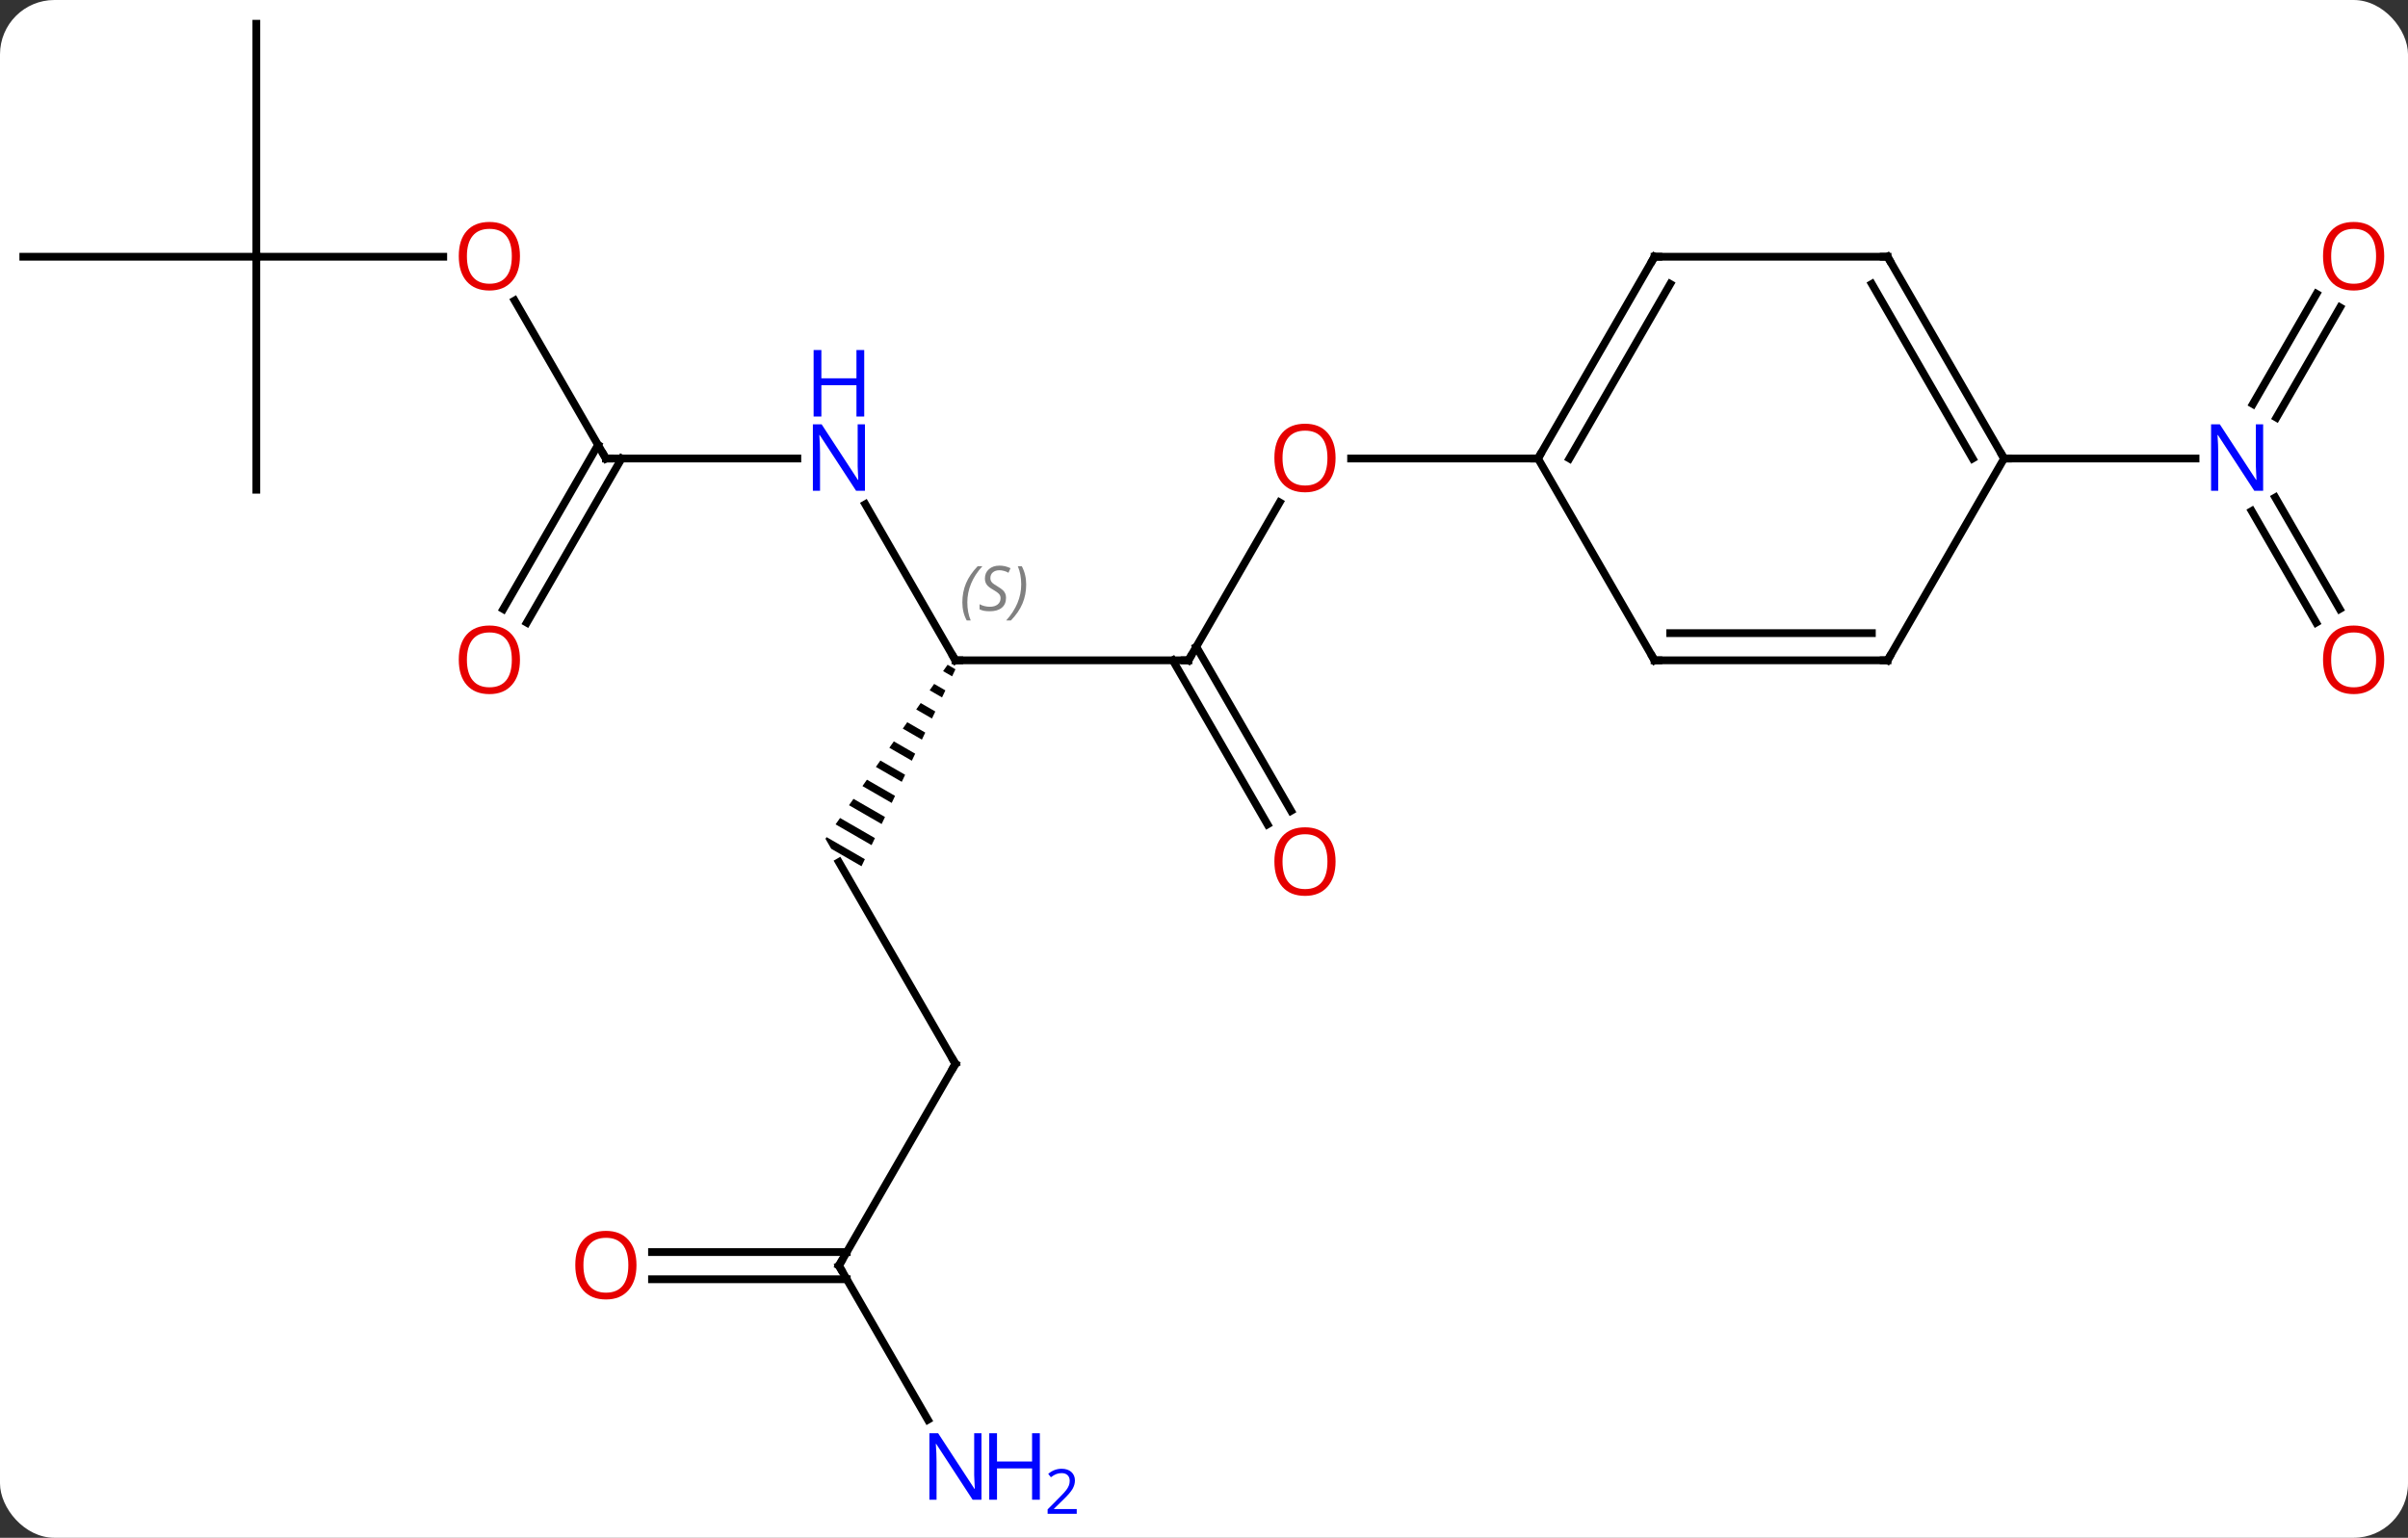 <svg width="310" viewBox="0 0 310 198" style="fill-opacity:1; color-rendering:auto; color-interpolation:auto; text-rendering:auto; stroke:black; stroke-linecap:square; stroke-miterlimit:10; shape-rendering:auto; stroke-opacity:1; fill:black; stroke-dasharray:none; font-weight:normal; stroke-width:1; font-family:'Open Sans'; font-style:normal; stroke-linejoin:miter; font-size:12; stroke-dashoffset:0; image-rendering:auto;" height="198" class="cas-substance-image" xmlns:xlink="http://www.w3.org/1999/xlink" xmlns="http://www.w3.org/2000/svg"><rect x="0" y="0" width="310" height="198" fill="#333333" stroke="none"/><svg class="cas-substance-single-component"><rect y="0" x="0" width="310" stroke="none" ry="7" rx="7" height="198" fill="white" class="cas-substance-group"/><svg y="0" x="0" width="310" viewBox="0 0 310 198" style="fill:black;" height="198" class="cas-substance-single-component-image"><svg><g><g transform="translate(153,96)" style="text-rendering:geometricPrecision; color-rendering:optimizeQuality; color-interpolation:linearRGB; stroke-linecap:butt; image-rendering:optimizeQuality;"><line y2="-31.075" y1="-10.98" x2="-41.601" x1="-30" style="fill:none;"/><line y2="-10.98" y1="-10.98" x2="0" x1="-30" style="fill:none;"/><path style="stroke:none;" d="M-31.01 -10.408 L-31.587 -9.586 L-31.587 -9.586 L-30.43 -8.919 L-29.999 -9.825 L-31.01 -10.408 ZM-32.74 -7.942 L-33.317 -7.12 L-31.726 -6.202 L-31.294 -7.108 L-31.294 -7.108 L-32.74 -7.942 ZM-34.471 -5.476 L-35.047 -4.653 L-33.022 -3.485 L-32.59 -4.391 L-34.471 -5.476 ZM-36.201 -3.009 L-36.778 -2.187 L-34.318 -0.768 L-33.886 -1.674 L-36.201 -3.009 ZM-37.931 -0.543 L-38.508 0.279 L-38.508 0.279 L-35.613 1.949 L-35.181 1.043 L-37.931 -0.543 ZM-39.662 1.923 L-40.239 2.745 L-36.909 4.665 L-36.477 3.76 L-36.477 3.76 L-39.662 1.923 ZM-41.392 4.389 L-41.969 5.212 L-38.205 7.383 L-37.773 6.477 L-41.392 4.389 ZM-43.123 6.856 L-43.7 7.678 L-39.5 10.099 L-39.5 10.099 L-39.068 9.194 L-43.123 6.856 ZM-44.853 9.322 L-45.43 10.144 L-40.796 12.816 L-40.364 11.911 L-40.364 11.911 L-44.853 9.322 ZM-46.584 11.788 L-46.732 12 L-46.732 12 L-46.732 12 L-45.99 13.285 L-42.092 15.533 L-41.66 14.628 L-41.66 14.628 L-46.584 11.788 Z"/><line y2="-36.963" y1="-36.963" x2="-75" x1="-50.352" style="fill:none;"/><line y2="-31.315" y1="-10.98" x2="11.739" x1="0" style="fill:none;"/><line y2="10.147" y1="-10.98" x2="10.178" x1="-2.021" style="fill:none;"/><line y2="8.397" y1="-12.73" x2="13.209" x1="1.01" style="fill:none;"/><line y2="40.98" y1="15" x2="-30" x1="-45" style="fill:none;"/><line y2="-57.307" y1="-36.963" x2="-86.746" x1="-75" style="fill:none;"/><line y2="-17.577" y1="-38.713" x2="-88.212" x1="-76.01" style="fill:none;"/><line y2="-15.827" y1="-36.963" x2="-85.181" x1="-72.979" style="fill:none;"/><line y2="-36.963" y1="-36.963" x2="45" x1="20.938" style="fill:none;"/><line y2="66.963" y1="40.98" x2="-45" x1="-30" style="fill:none;"/><line y2="-62.943" y1="-62.943" x2="-120" x1="-95.938" style="fill:none;"/><line y2="86.805" y1="66.963" x2="-33.544" x1="-45" style="fill:none;"/><line y2="65.213" y1="65.213" x2="-69.062" x1="-43.99" style="fill:none;"/><line y2="68.713" y1="68.713" x2="-69.062" x1="-43.99" style="fill:none;"/><line y2="-32.943" y1="-62.943" x2="-120" x1="-120" style="fill:none;"/><line y2="-62.943" y1="-62.943" x2="-150" x1="-120" style="fill:none;"/><line y2="-92.943" y1="-62.943" x2="-120" x1="-120" style="fill:none;"/><line y2="-15.833" y1="-30.2" x2="145.178" x1="136.884" style="fill:none;"/><line y2="-17.583" y1="-31.95" x2="148.209" x1="139.915" style="fill:none;"/><line y2="-56.42" y1="-42.226" x2="148.255" x1="140.06" style="fill:none;"/><line y2="-58.17" y1="-43.976" x2="145.224" x1="137.029" style="fill:none;"/><line y2="-36.963" y1="-36.963" x2="105" x1="129.648" style="fill:none;"/><line y2="-62.943" y1="-36.963" x2="60" x1="45" style="fill:none;"/><line y2="-59.443" y1="-36.963" x2="62.021" x1="49.041" style="fill:none;"/><line y2="-10.98" y1="-36.963" x2="60" x1="45" style="fill:none;"/><line y2="-62.943" y1="-62.943" x2="90" x1="60" style="fill:none;"/><line y2="-10.98" y1="-10.98" x2="90" x1="60" style="fill:none;"/><line y2="-14.48" y1="-14.48" x2="87.979" x1="62.021" style="fill:none;"/><line y2="-36.963" y1="-62.943" x2="105" x1="90" style="fill:none;"/><line y2="-36.963" y1="-59.443" x2="100.959" x1="87.979" style="fill:none;"/><line y2="-36.963" y1="-10.98" x2="105" x1="90" style="fill:none;"/><path style="fill:none; stroke-miterlimit:5;" d="M-30.25 -11.413 L-30 -10.98 L-29.5 -10.98"/></g><g transform="translate(153,96)" style="stroke-linecap:butt; font-size:8.4px; fill:gray; text-rendering:geometricPrecision; image-rendering:optimizeQuality; color-rendering:optimizeQuality; font-family:'Open Sans'; font-style:italic; stroke:gray; color-interpolation:linearRGB; stroke-miterlimit:5;"><path style="stroke:none;" d="M-29.109 -18.437 Q-29.109 -19.765 -28.64 -20.89 Q-28.171 -22.015 -27.14 -23.093 L-26.53 -23.093 Q-27.499 -22.031 -27.984 -20.859 Q-28.468 -19.687 -28.468 -18.453 Q-28.468 -17.125 -28.03 -16.109 L-28.546 -16.109 Q-29.109 -17.14 -29.109 -18.437 ZM-23.486 -19.031 Q-23.486 -18.203 -24.033 -17.75 Q-24.58 -17.297 -25.58 -17.297 Q-25.986 -17.297 -26.299 -17.351 Q-26.611 -17.406 -26.892 -17.547 L-26.892 -18.203 Q-26.267 -17.875 -25.564 -17.875 Q-24.939 -17.875 -24.564 -18.172 Q-24.189 -18.468 -24.189 -18.984 Q-24.189 -19.297 -24.392 -19.523 Q-24.595 -19.75 -25.158 -20.078 Q-25.752 -20.406 -25.978 -20.734 Q-26.205 -21.062 -26.205 -21.515 Q-26.205 -22.25 -25.689 -22.711 Q-25.174 -23.172 -24.33 -23.172 Q-23.955 -23.172 -23.619 -23.093 Q-23.283 -23.015 -22.908 -22.843 L-23.174 -22.25 Q-23.424 -22.406 -23.744 -22.492 Q-24.064 -22.578 -24.33 -22.578 Q-24.861 -22.578 -25.181 -22.304 Q-25.502 -22.031 -25.502 -21.562 Q-25.502 -21.359 -25.431 -21.211 Q-25.361 -21.062 -25.22 -20.929 Q-25.08 -20.797 -24.658 -20.547 Q-24.095 -20.203 -23.892 -20.008 Q-23.689 -19.812 -23.588 -19.578 Q-23.486 -19.343 -23.486 -19.031 ZM-20.892 -20.75 Q-20.892 -19.422 -21.368 -18.289 Q-21.845 -17.156 -22.86 -16.109 L-23.47 -16.109 Q-21.532 -18.265 -21.532 -20.75 Q-21.532 -22.078 -21.97 -23.093 L-21.454 -23.093 Q-20.892 -22.031 -20.892 -20.75 Z"/></g><g transform="translate(153,96)" style="stroke-linecap:butt; fill:rgb(0,5,255); text-rendering:geometricPrecision; color-rendering:optimizeQuality; image-rendering:optimizeQuality; font-family:'Open Sans'; stroke:rgb(0,5,255); color-interpolation:linearRGB; stroke-miterlimit:5;"><path style="stroke:none;" d="M-41.648 -32.807 L-42.789 -32.807 L-47.477 -39.994 L-47.523 -39.994 Q-47.43 -38.729 -47.43 -37.682 L-47.43 -32.807 L-48.352 -32.807 L-48.352 -41.369 L-47.227 -41.369 L-42.555 -34.213 L-42.508 -34.213 Q-42.508 -34.369 -42.555 -35.229 Q-42.602 -36.088 -42.586 -36.463 L-42.586 -41.369 L-41.648 -41.369 L-41.648 -32.807 Z"/><path style="stroke:none;" d="M-41.742 -42.369 L-42.742 -42.369 L-42.742 -46.401 L-47.258 -46.401 L-47.258 -42.369 L-48.258 -42.369 L-48.258 -50.932 L-47.258 -50.932 L-47.258 -47.291 L-42.742 -47.291 L-42.742 -50.932 L-41.742 -50.932 L-41.742 -42.369 Z"/><path style="fill:none; stroke:black;" d="M-0.5 -10.98 L0 -10.98 L0.25 -11.413"/><path style="fill:none; stroke:black;" d="M-74.5 -36.963 L-75 -36.963 L-75.25 -37.396"/><path style="fill:rgb(230,0,0); stroke:none;" d="M18.938 -37.033 Q18.938 -34.971 17.898 -33.791 Q16.859 -32.611 15.016 -32.611 Q13.125 -32.611 12.094 -33.776 Q11.062 -34.94 11.062 -37.049 Q11.062 -39.143 12.094 -40.291 Q13.125 -41.44 15.016 -41.44 Q16.875 -41.44 17.906 -40.268 Q18.938 -39.096 18.938 -37.033 ZM12.109 -37.033 Q12.109 -35.299 12.852 -34.393 Q13.594 -33.486 15.016 -33.486 Q16.438 -33.486 17.164 -34.385 Q17.891 -35.283 17.891 -37.033 Q17.891 -38.768 17.164 -39.658 Q16.438 -40.549 15.016 -40.549 Q13.594 -40.549 12.852 -39.651 Q12.109 -38.752 12.109 -37.033 Z"/><path style="fill:rgb(230,0,0); stroke:none;" d="M18.938 14.93 Q18.938 16.992 17.898 18.172 Q16.859 19.352 15.016 19.352 Q13.125 19.352 12.094 18.188 Q11.062 17.023 11.062 14.914 Q11.062 12.82 12.094 11.672 Q13.125 10.523 15.016 10.523 Q16.875 10.523 17.906 11.695 Q18.938 12.867 18.938 14.93 ZM12.109 14.93 Q12.109 16.664 12.852 17.57 Q13.594 18.477 15.016 18.477 Q16.438 18.477 17.164 17.578 Q17.891 16.68 17.891 14.93 Q17.891 13.195 17.164 12.305 Q16.438 11.414 15.016 11.414 Q13.594 11.414 12.852 12.312 Q12.109 13.211 12.109 14.93 Z"/><path style="fill:none; stroke:black;" d="M-30.25 40.547 L-30 40.98 L-30.25 41.413"/><path style="fill:rgb(230,0,0); stroke:none;" d="M-86.062 -63.013 Q-86.062 -60.951 -87.102 -59.771 Q-88.141 -58.591 -89.984 -58.591 Q-91.875 -58.591 -92.906 -59.755 Q-93.938 -60.92 -93.938 -63.029 Q-93.938 -65.123 -92.906 -66.271 Q-91.875 -67.42 -89.984 -67.42 Q-88.125 -67.42 -87.094 -66.248 Q-86.062 -65.076 -86.062 -63.013 ZM-92.891 -63.013 Q-92.891 -61.279 -92.148 -60.373 Q-91.406 -59.466 -89.984 -59.466 Q-88.562 -59.466 -87.836 -60.365 Q-87.109 -61.263 -87.109 -63.013 Q-87.109 -64.748 -87.836 -65.638 Q-88.562 -66.529 -89.984 -66.529 Q-91.406 -66.529 -92.148 -65.63 Q-92.891 -64.732 -92.891 -63.013 Z"/><path style="fill:rgb(230,0,0); stroke:none;" d="M-86.062 -11.05 Q-86.062 -8.988 -87.102 -7.808 Q-88.141 -6.628 -89.984 -6.628 Q-91.875 -6.628 -92.906 -7.793 Q-93.938 -8.957 -93.938 -11.066 Q-93.938 -13.16 -92.906 -14.308 Q-91.875 -15.457 -89.984 -15.457 Q-88.125 -15.457 -87.094 -14.285 Q-86.062 -13.113 -86.062 -11.05 ZM-92.891 -11.05 Q-92.891 -9.316 -92.148 -8.41 Q-91.406 -7.503 -89.984 -7.503 Q-88.562 -7.503 -87.836 -8.402 Q-87.109 -9.3 -87.109 -11.05 Q-87.109 -12.785 -87.836 -13.675 Q-88.562 -14.566 -89.984 -14.566 Q-91.406 -14.566 -92.148 -13.668 Q-92.891 -12.769 -92.891 -11.05 Z"/><path style="fill:none; stroke:black;" d="M-44.75 66.53 L-45 66.963 L-44.75 67.396"/><path style="stroke:none;" d="M-26.648 97.099 L-27.789 97.099 L-32.477 89.912 L-32.523 89.912 Q-32.43 91.177 -32.43 92.224 L-32.43 97.099 L-33.352 97.099 L-33.352 88.537 L-32.227 88.537 L-27.555 95.693 L-27.508 95.693 Q-27.508 95.537 -27.555 94.677 Q-27.602 93.818 -27.586 93.443 L-27.586 88.537 L-26.648 88.537 L-26.648 97.099 Z"/><path style="stroke:none;" d="M-19.133 97.099 L-20.133 97.099 L-20.133 93.068 L-24.648 93.068 L-24.648 97.099 L-25.648 97.099 L-25.648 88.537 L-24.648 88.537 L-24.648 92.177 L-20.133 92.177 L-20.133 88.537 L-19.133 88.537 L-19.133 97.099 Z"/><path style="stroke:none;" d="M-14.383 98.909 L-18.133 98.909 L-18.133 98.346 L-16.633 96.831 Q-15.945 96.143 -15.727 95.846 Q-15.508 95.549 -15.398 95.268 Q-15.289 94.987 -15.289 94.659 Q-15.289 94.206 -15.562 93.94 Q-15.836 93.674 -16.336 93.674 Q-16.68 93.674 -17 93.791 Q-17.32 93.909 -17.711 94.206 L-18.055 93.768 Q-17.273 93.112 -16.336 93.112 Q-15.539 93.112 -15.078 93.526 Q-14.617 93.94 -14.617 94.627 Q-14.617 95.174 -14.922 95.706 Q-15.227 96.237 -16.07 97.049 L-17.32 98.268 L-17.32 98.299 L-14.383 98.299 L-14.383 98.909 Z"/><path style="fill:rgb(230,0,0); stroke:none;" d="M-71.062 66.893 Q-71.062 68.955 -72.102 70.135 Q-73.141 71.315 -74.984 71.315 Q-76.875 71.315 -77.906 70.15 Q-78.938 68.986 -78.938 66.877 Q-78.938 64.783 -77.906 63.635 Q-76.875 62.486 -74.984 62.486 Q-73.125 62.486 -72.094 63.658 Q-71.062 64.83 -71.062 66.893 ZM-77.891 66.893 Q-77.891 68.627 -77.148 69.533 Q-76.406 70.44 -74.984 70.44 Q-73.562 70.44 -72.836 69.541 Q-72.109 68.643 -72.109 66.893 Q-72.109 65.158 -72.836 64.268 Q-73.562 63.377 -74.984 63.377 Q-76.406 63.377 -77.148 64.275 Q-77.891 65.174 -77.891 66.893 Z"/><path style="stroke:none;" d="M138.352 -32.807 L137.211 -32.807 L132.523 -39.994 L132.477 -39.994 Q132.57 -38.729 132.57 -37.682 L132.57 -32.807 L131.648 -32.807 L131.648 -41.369 L132.773 -41.369 L137.445 -34.213 L137.492 -34.213 Q137.492 -34.369 137.445 -35.229 Q137.398 -36.088 137.414 -36.463 L137.414 -41.369 L138.352 -41.369 L138.352 -32.807 Z"/><path style="fill:rgb(230,0,0); stroke:none;" d="M153.938 -11.05 Q153.938 -8.988 152.898 -7.808 Q151.859 -6.628 150.016 -6.628 Q148.125 -6.628 147.094 -7.793 Q146.062 -8.957 146.062 -11.066 Q146.062 -13.16 147.094 -14.308 Q148.125 -15.457 150.016 -15.457 Q151.875 -15.457 152.906 -14.285 Q153.938 -13.113 153.938 -11.05 ZM147.109 -11.05 Q147.109 -9.316 147.852 -8.41 Q148.594 -7.503 150.016 -7.503 Q151.438 -7.503 152.164 -8.402 Q152.891 -9.3 152.891 -11.05 Q152.891 -12.785 152.164 -13.675 Q151.438 -14.566 150.016 -14.566 Q148.594 -14.566 147.852 -13.668 Q147.109 -12.769 147.109 -11.05 Z"/><path style="fill:rgb(230,0,0); stroke:none;" d="M153.938 -63.013 Q153.938 -60.951 152.898 -59.771 Q151.859 -58.591 150.016 -58.591 Q148.125 -58.591 147.094 -59.755 Q146.062 -60.92 146.062 -63.029 Q146.062 -65.123 147.094 -66.271 Q148.125 -67.42 150.016 -67.42 Q151.875 -67.42 152.906 -66.248 Q153.938 -65.076 153.938 -63.013 ZM147.109 -63.013 Q147.109 -61.279 147.852 -60.373 Q148.594 -59.466 150.016 -59.466 Q151.438 -59.466 152.164 -60.365 Q152.891 -61.263 152.891 -63.013 Q152.891 -64.748 152.164 -65.638 Q151.438 -66.529 150.016 -66.529 Q148.594 -66.529 147.852 -65.63 Q147.109 -64.732 147.109 -63.013 Z"/><path style="fill:none; stroke:black;" d="M45.25 -37.396 L45 -36.963 L44.5 -36.963"/><path style="fill:none; stroke:black;" d="M59.75 -62.51 L60 -62.943 L60.5 -62.943"/><path style="fill:none; stroke:black;" d="M59.75 -11.413 L60 -10.98 L60.5 -10.98"/><path style="fill:none; stroke:black;" d="M89.5 -62.943 L90 -62.943 L90.25 -62.51"/><path style="fill:none; stroke:black;" d="M89.5 -10.98 L90 -10.98 L90.25 -11.413"/><path style="fill:none; stroke:black;" d="M104.75 -37.396 L105 -36.963 L105.5 -36.963"/></g></g></svg></svg></svg></svg>